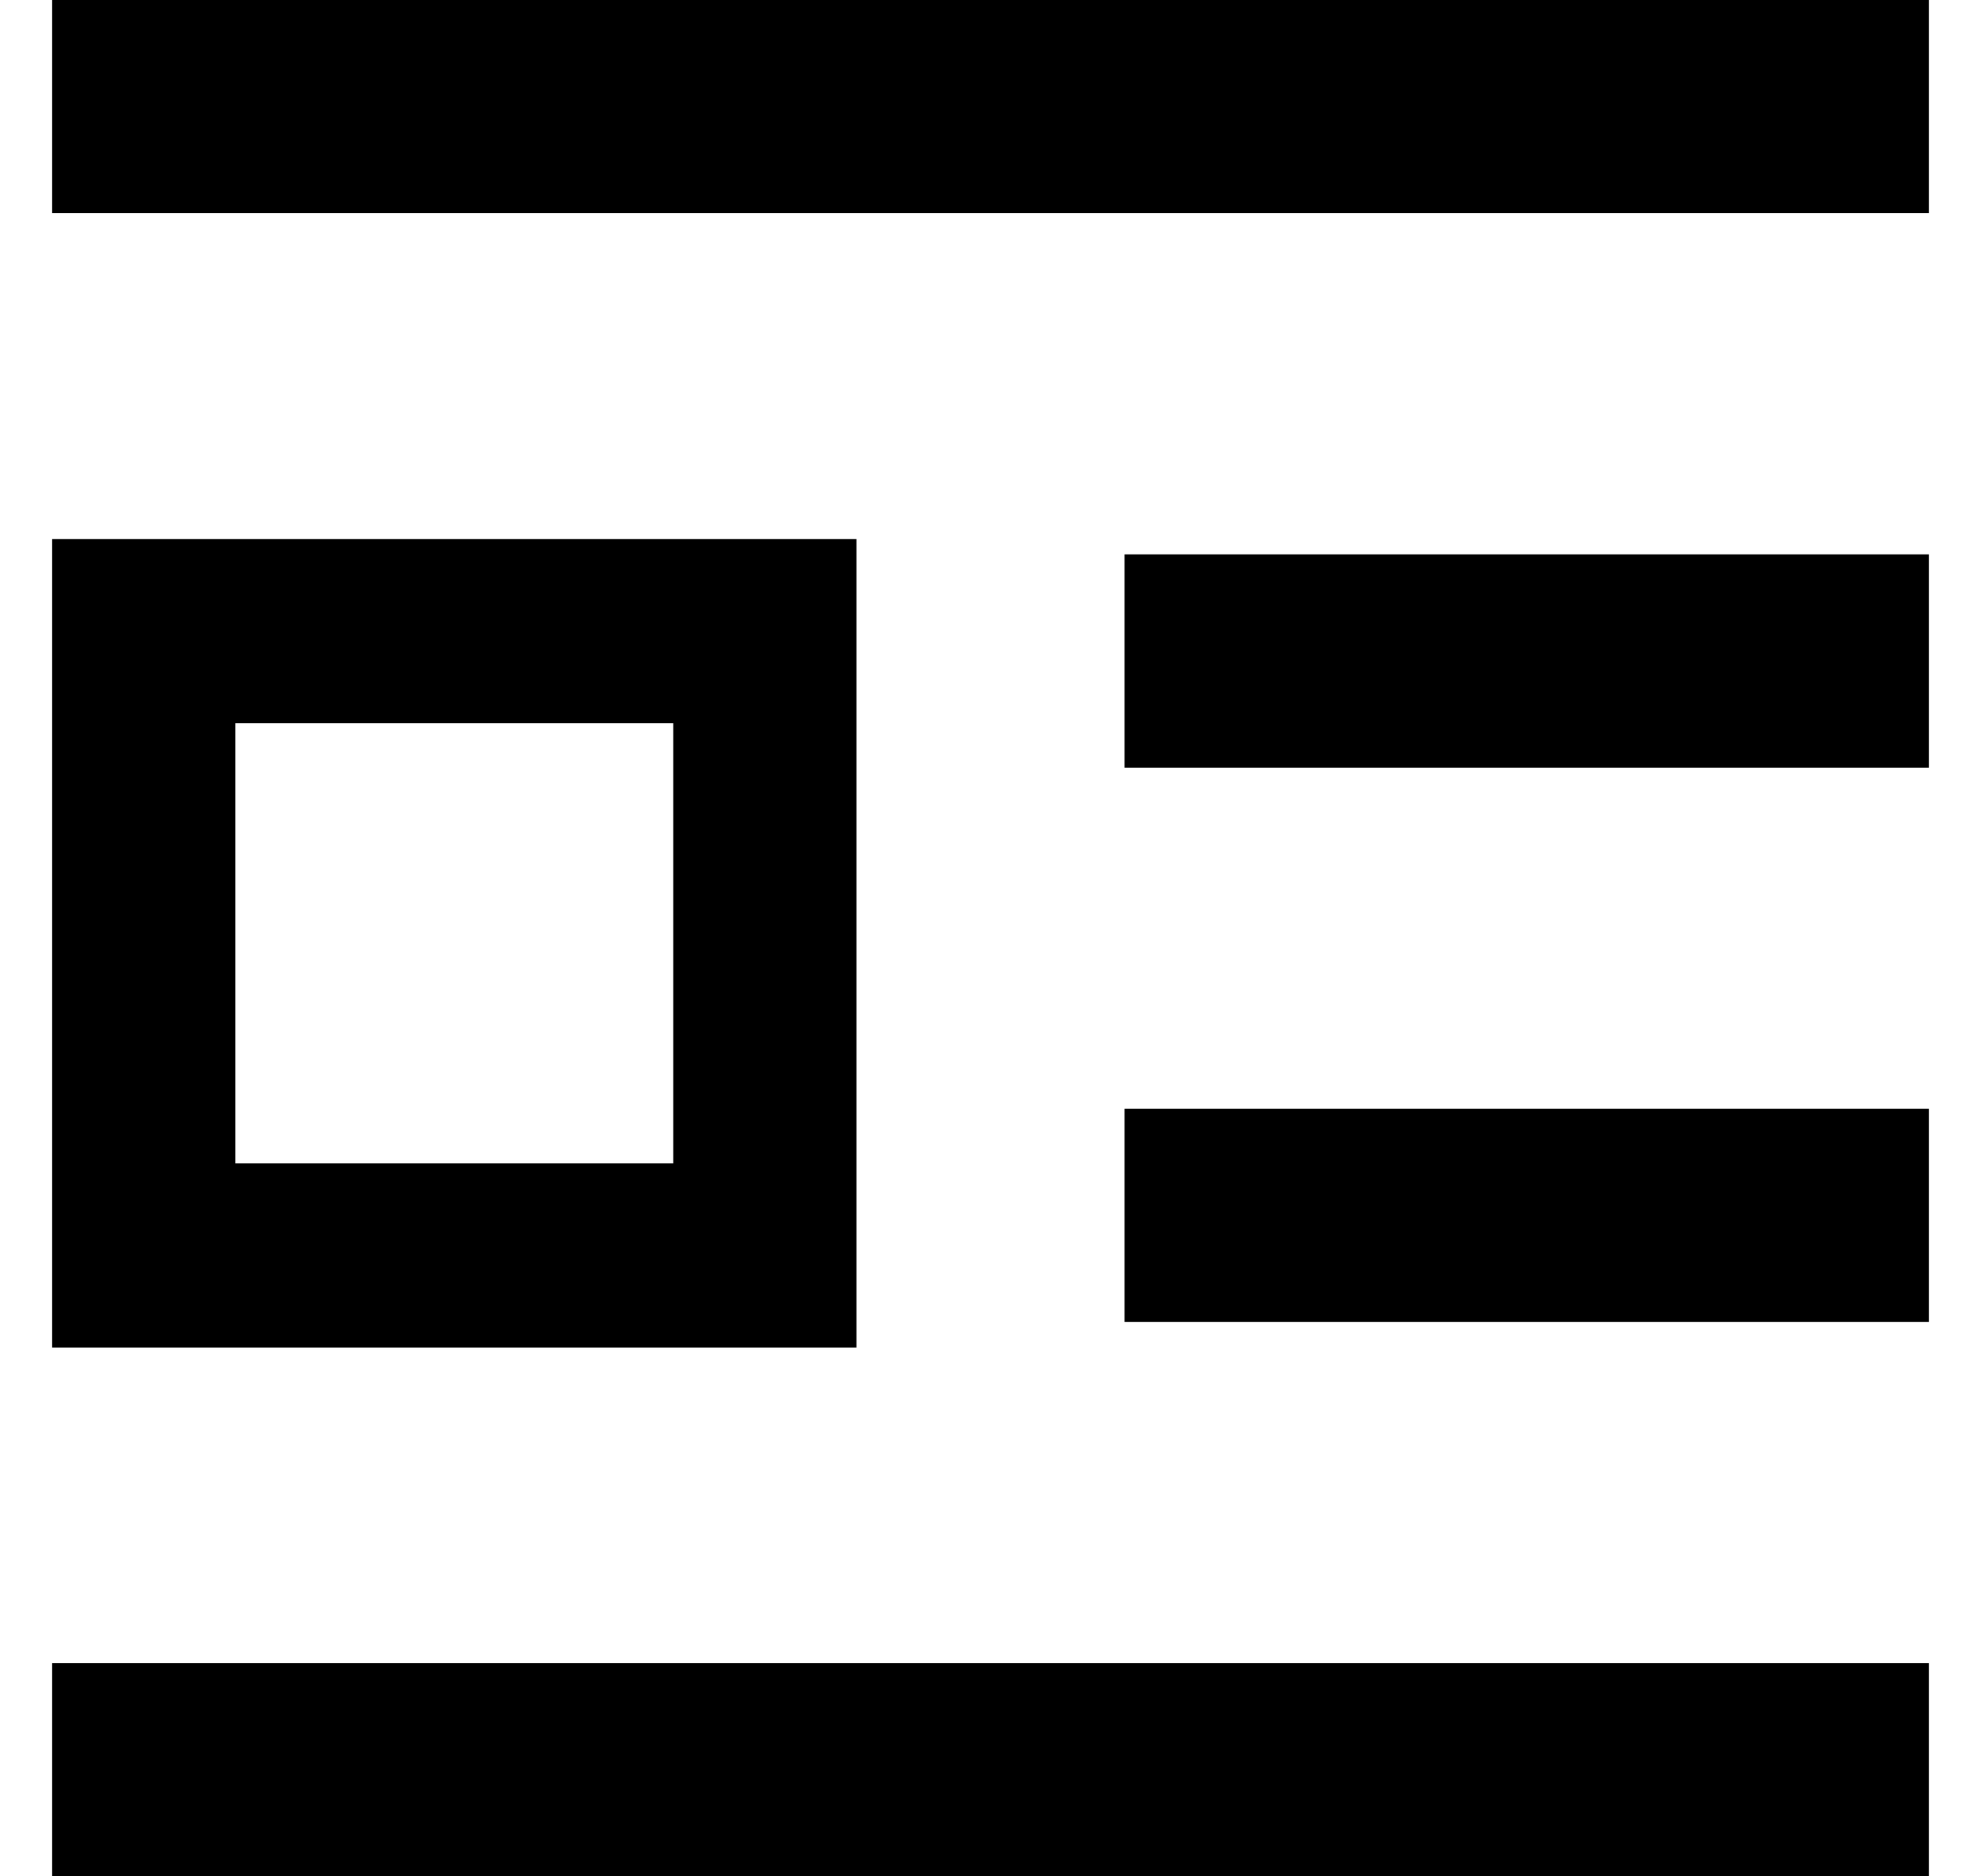 <svg width="19" height="18" viewBox="0 0 19 18" fill="none" xmlns="http://www.w3.org/2000/svg">
<g>
<path fill-rule="evenodd" clip-rule="evenodd" d="M0.5 0H18.5V2.045H0.5V0ZM10.786 5.318H18.5V7.364H10.786V5.318ZM10.786 10.637H18.5V12.682H10.786V10.637ZM18.5 15.954H0.5V18H18.5V15.954ZM0.5 12.927L0.5 11.635V6.464L0.5 5.171H6.929L8.214 5.171V6.464V11.635V12.927H6.929H1.786H0.5ZM6.457 6.938H2.258V9.458V11.16H6.457V9.458V6.938Z" fill="currentColor"/>
</g>
</svg>
